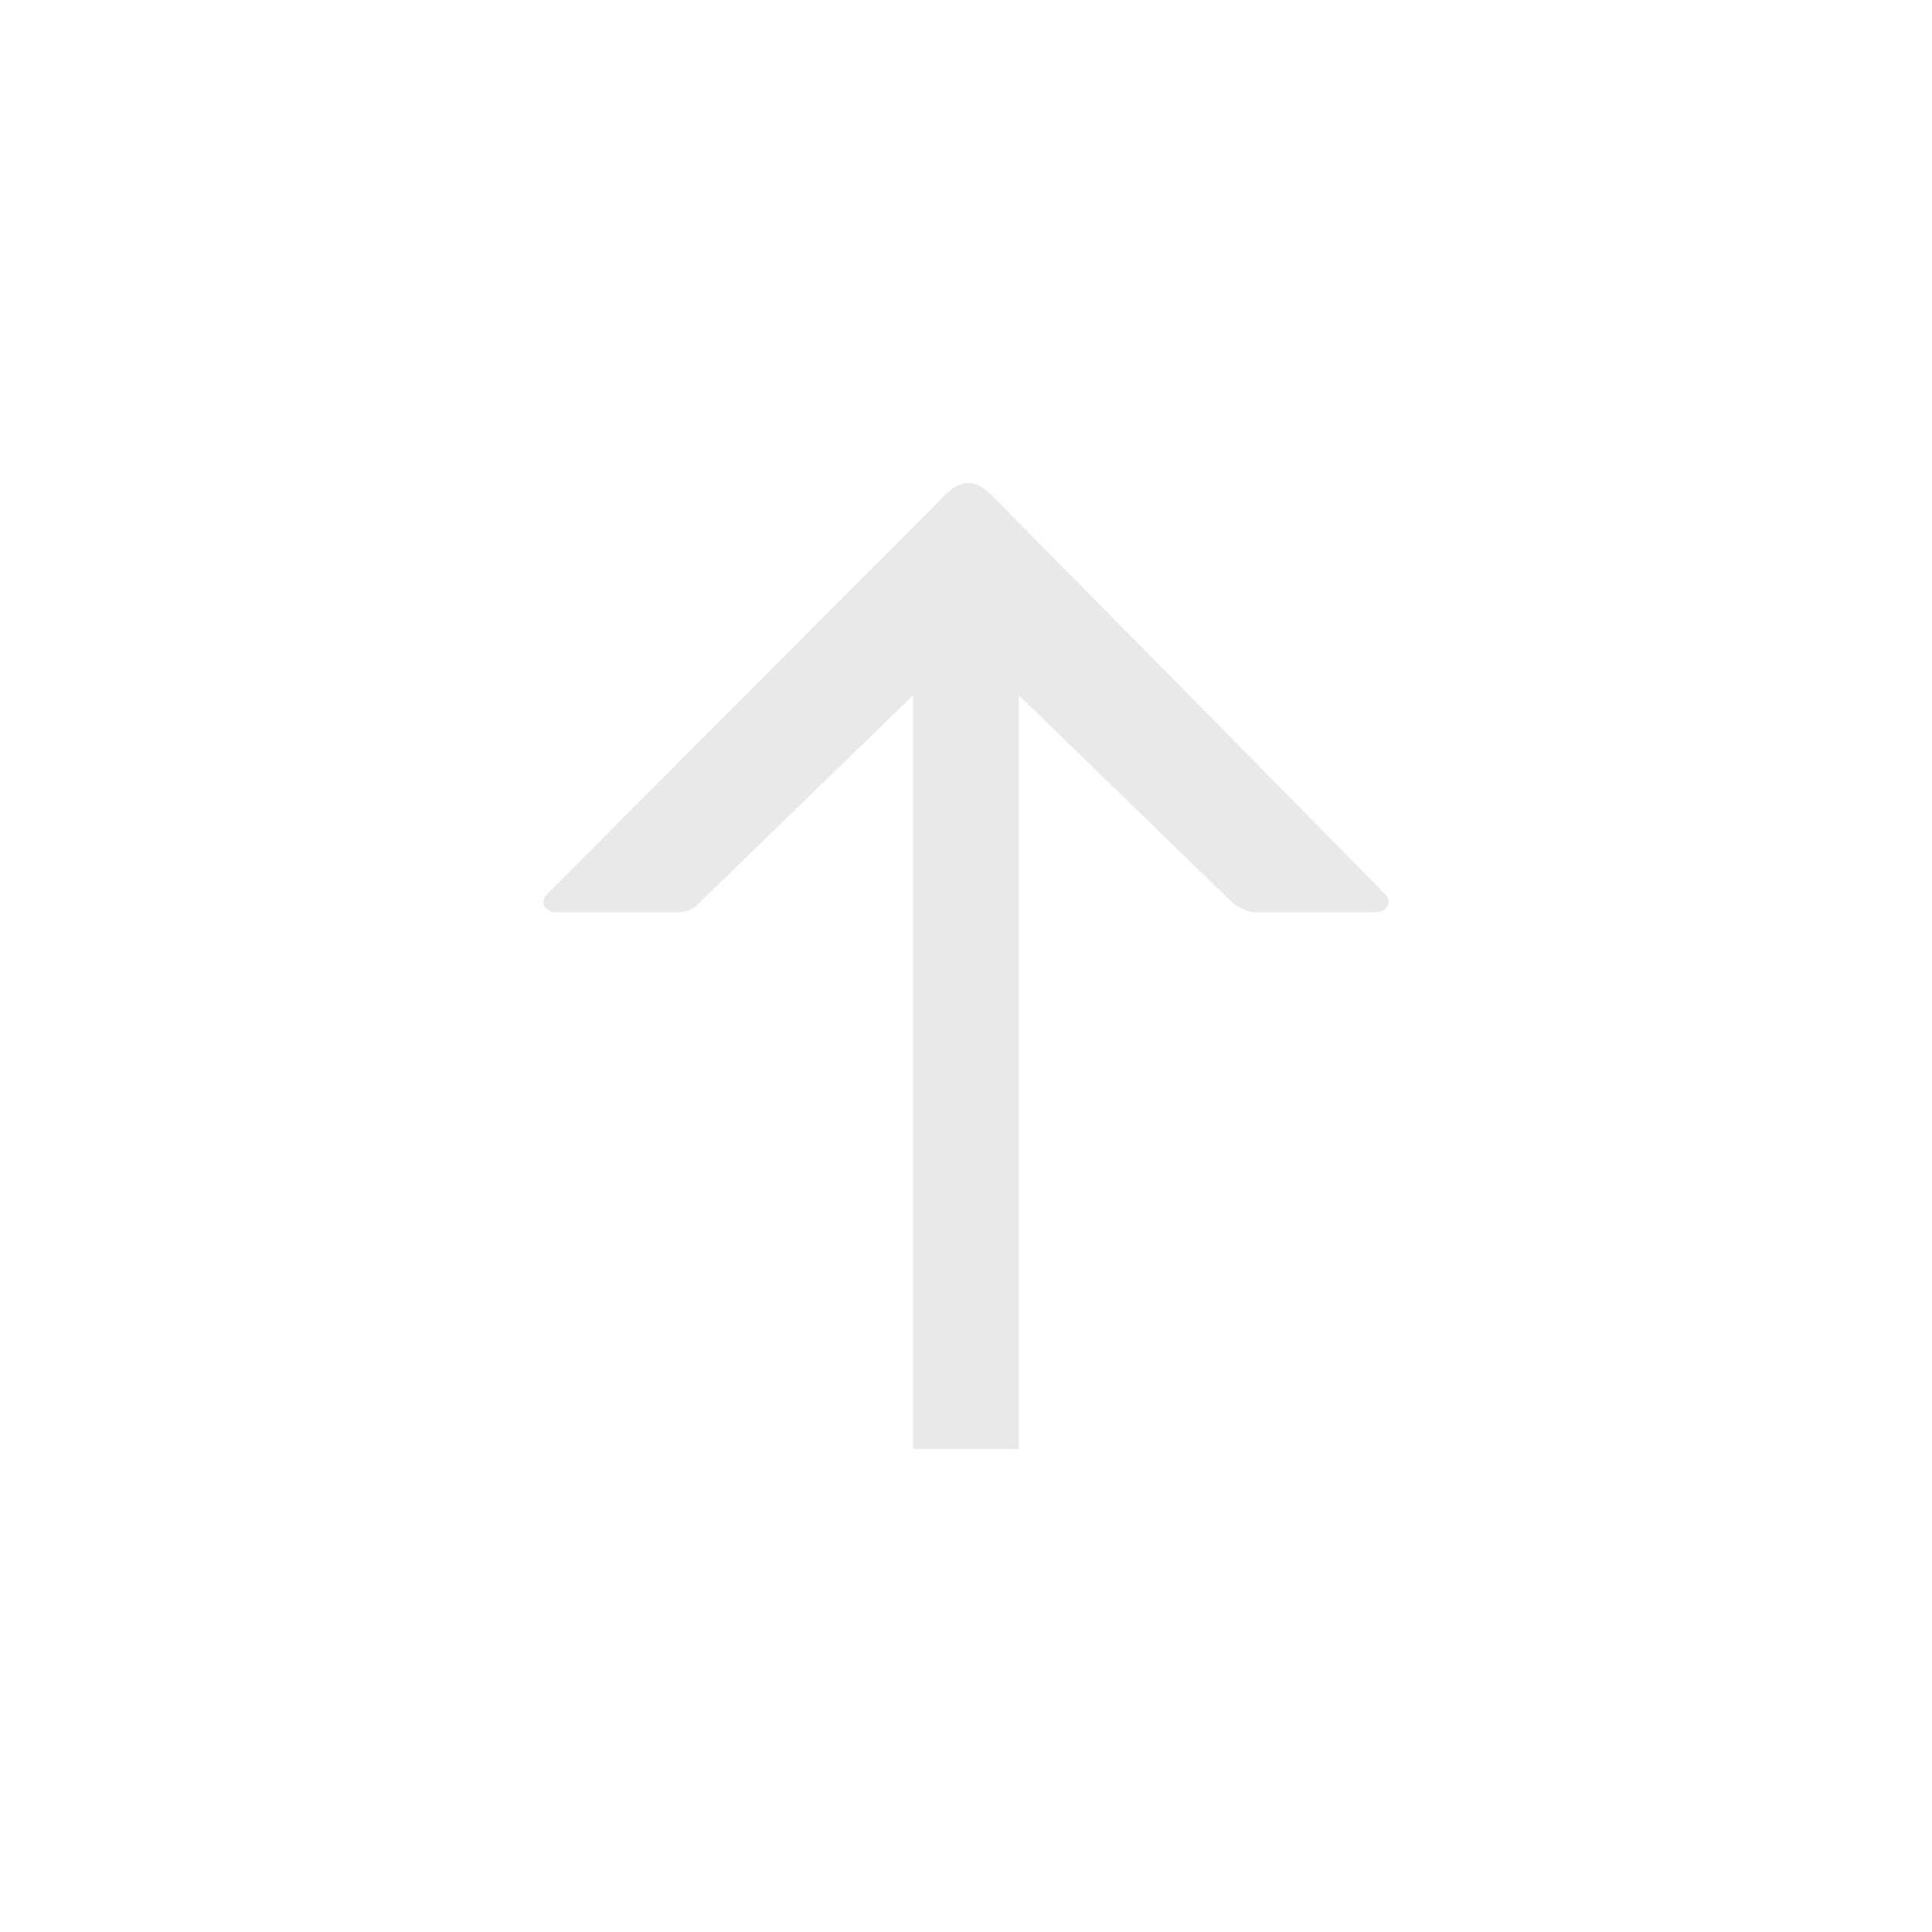<svg width="32" height="32" viewBox="0 0 32 32" fill="none" xmlns="http://www.w3.org/2000/svg">
<path fill-rule="evenodd" clip-rule="evenodd" d="M11.225 15.111H9.213C9.039 15.111 8.937 14.947 9.042 14.83L15.562 8.292C15.903 7.903 16.17 7.903 16.513 8.292C16.513 8.292 22.857 14.713 22.959 14.83C23.061 14.947 22.959 15.111 22.785 15.111H20.773C20.636 15.111 20.427 14.965 20.427 14.965L16.875 11.516L16.875 24H15.124L15.124 11.516L11.571 14.965C11.491 15.056 11.362 15.111 11.225 15.111Z" fill="#E9E9E9"/>
</svg>
